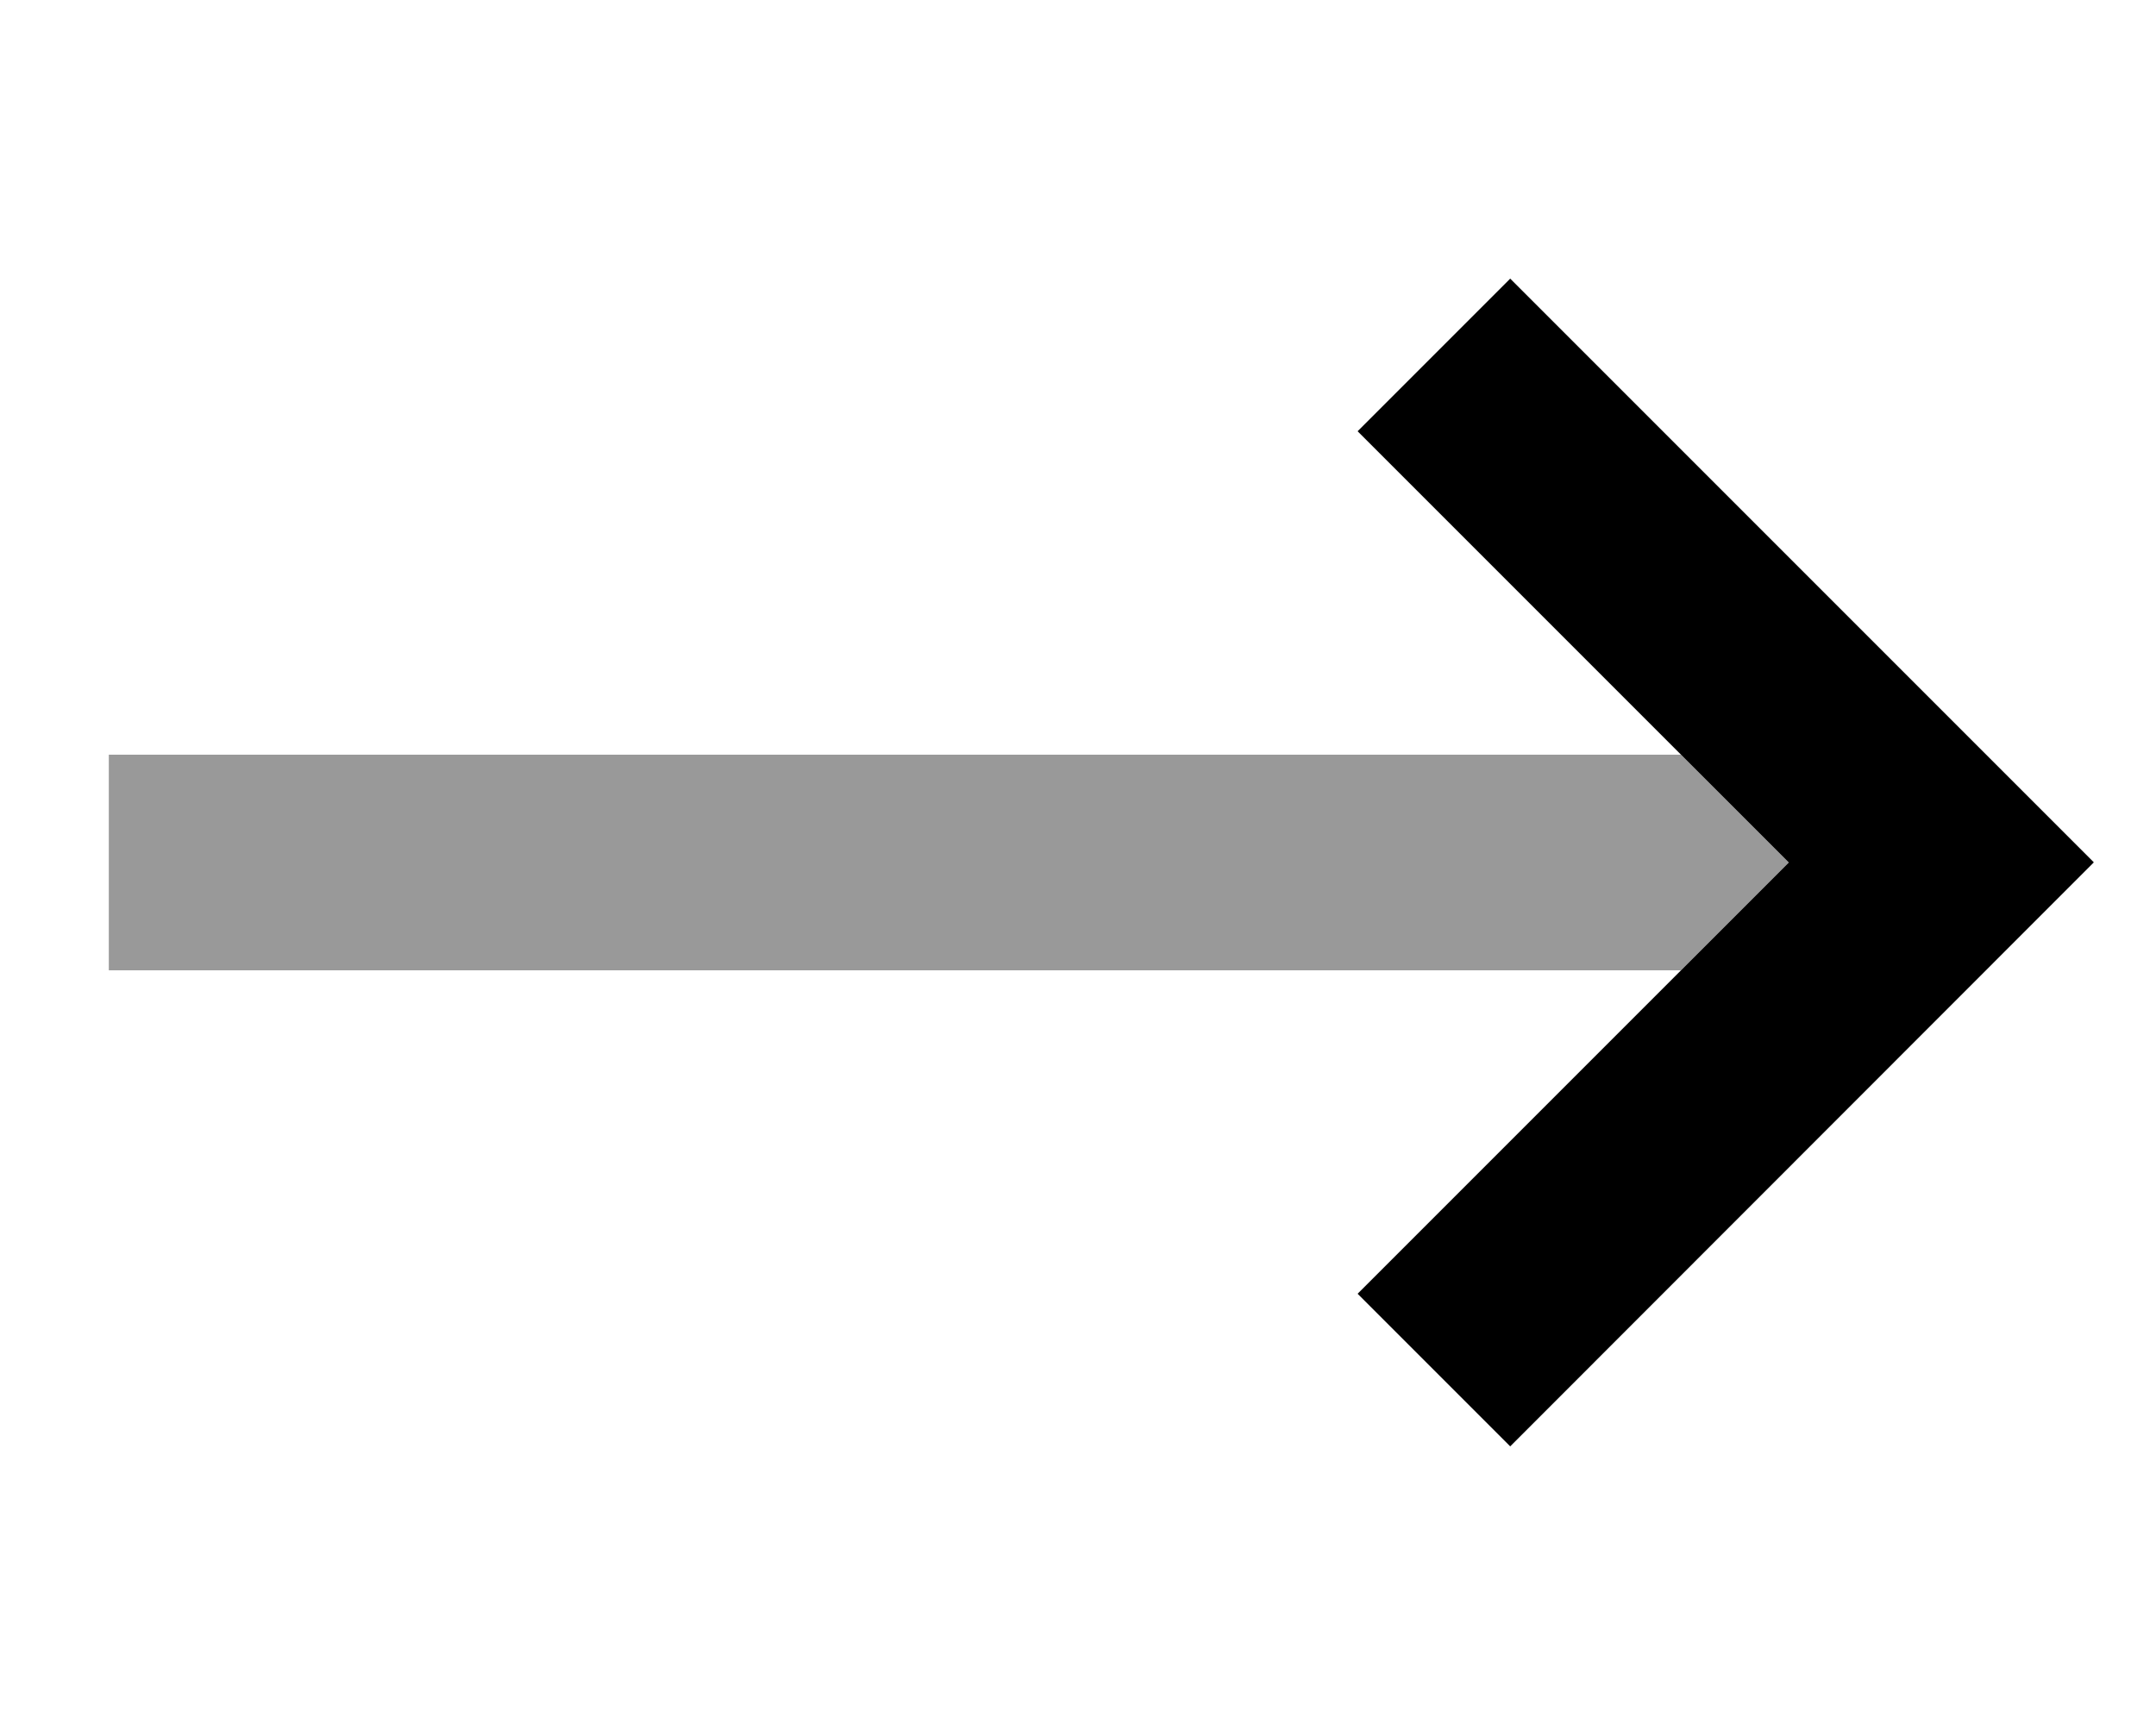 <svg fill="currentColor" xmlns="http://www.w3.org/2000/svg" viewBox="0 0 640 512"><!--! Font Awesome Pro 7.1.0 by @fontawesome - https://fontawesome.com License - https://fontawesome.com/license (Commercial License) Copyright 2025 Fonticons, Inc. --><path opacity=".4" fill="currentColor" d="M32.3 224l0 64 466.7 0 32-32-32-32-466.7 0z"/><path fill="currentColor" d="M621.5 256L448.3 429.3 403 384 531 256c-84-84-126.7-126.7-128-128l45.3-45.3 150.6 150.6 22.6 22.6z"/></svg>